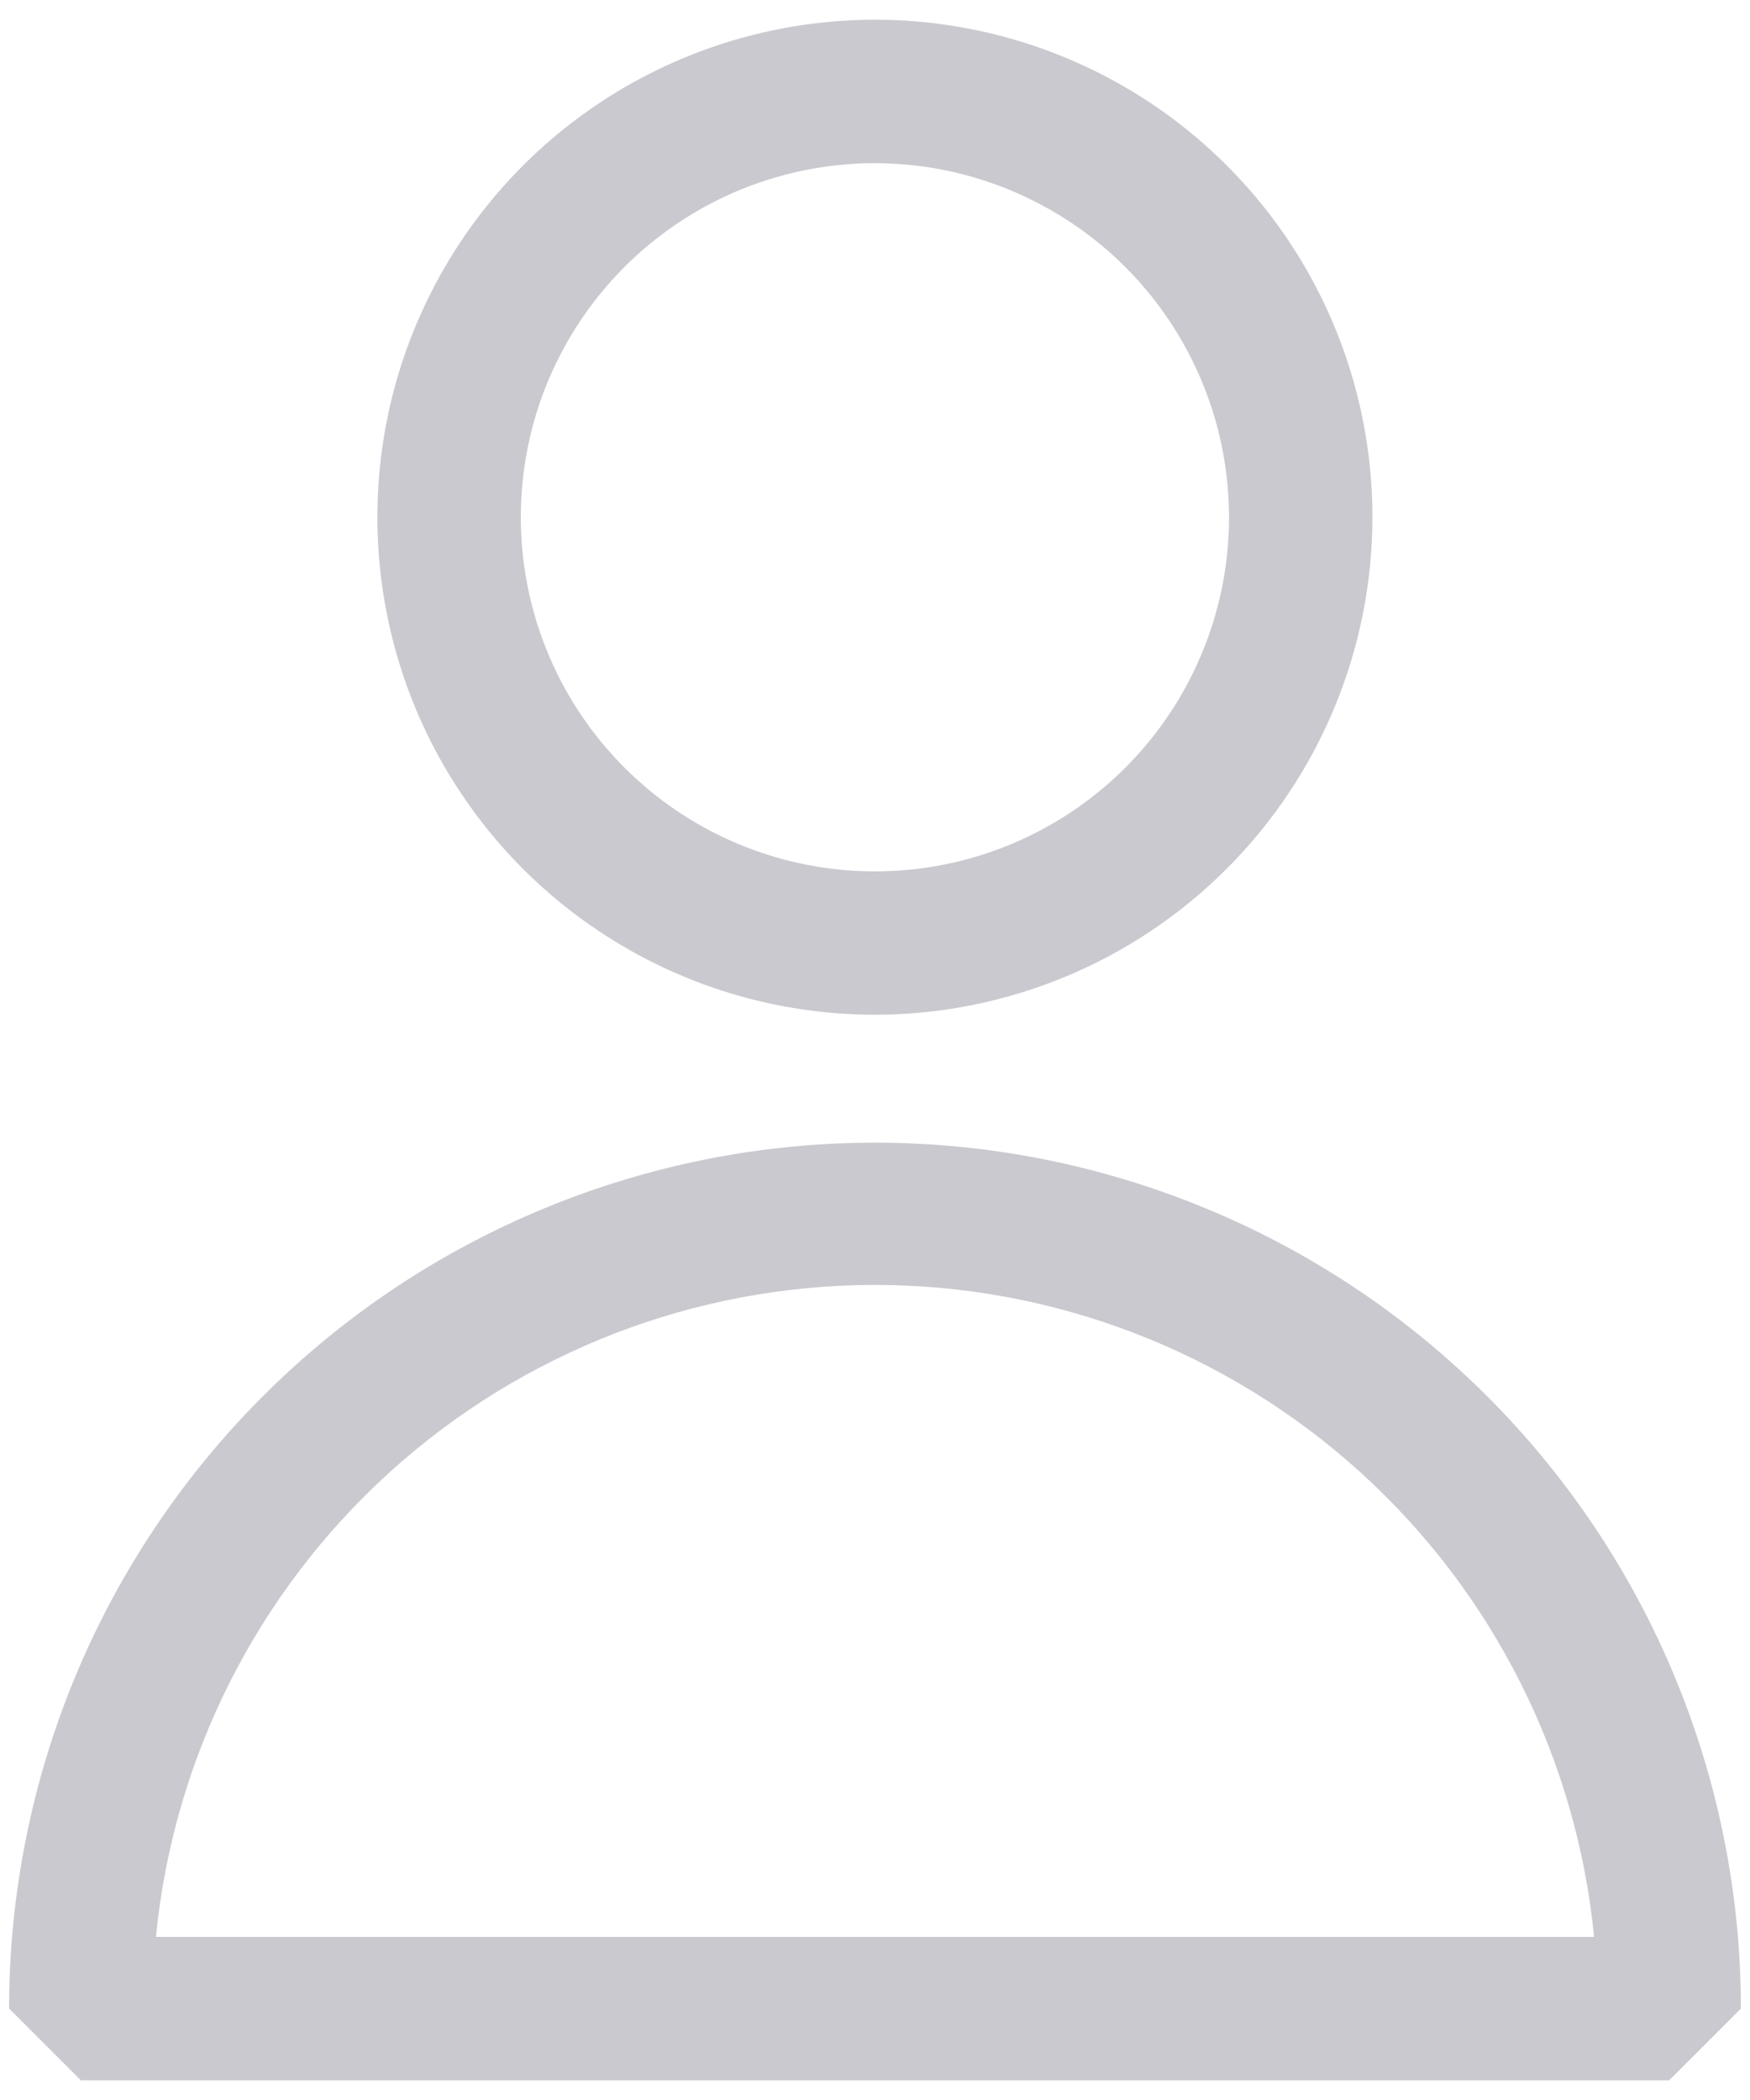 <svg width="20" height="24" viewBox="0 0 20 24" fill="none" xmlns="http://www.w3.org/2000/svg">
<path id="Vector" d="M10 11.597C8.875 11.597 7.776 11.264 6.841 10.639C5.906 10.015 5.177 9.127 4.746 8.088C4.316 7.049 4.203 5.905 4.422 4.802C4.642 3.699 5.183 2.686 5.978 1.891C6.773 1.096 7.787 0.554 8.89 0.335C9.993 0.115 11.136 0.228 12.175 0.658C13.214 1.088 14.102 1.817 14.727 2.752C15.352 3.687 15.685 4.787 15.685 5.911C15.684 7.419 15.084 8.864 14.018 9.93C12.953 10.996 11.507 11.596 10 11.597ZM10 1.865C9.199 1.865 8.417 2.102 7.751 2.547C7.086 2.991 6.567 3.623 6.26 4.363C5.954 5.102 5.874 5.916 6.03 6.701C6.186 7.486 6.571 8.208 7.138 8.774C7.704 9.34 8.425 9.725 9.21 9.881C9.995 10.037 10.809 9.957 11.548 9.651C12.288 9.344 12.92 8.826 13.364 8.16C13.809 7.494 14.046 6.712 14.046 5.911C14.045 4.838 13.618 3.81 12.86 3.051C12.101 2.293 11.073 1.866 10 1.865ZM19.076 23.775H0.924L0.104 22.955C0.104 21.656 0.36 20.369 0.857 19.168C1.355 17.968 2.084 16.877 3.003 15.958C3.921 15.039 5.012 14.31 6.213 13.813C7.414 13.315 8.7 13.059 10 13.059C11.3 13.059 12.586 13.315 13.787 13.813C14.988 14.31 16.078 15.039 16.997 15.958C17.916 16.877 18.645 17.968 19.142 19.168C19.64 20.369 19.896 21.656 19.896 22.955L19.076 23.775ZM1.782 22.136H18.218C18.018 20.095 17.065 18.202 15.546 16.825C14.027 15.448 12.05 14.685 10 14.685C7.95 14.685 5.973 15.448 4.454 16.825C2.935 18.202 1.982 20.095 1.782 22.136Z" fill="#CAC9CF"/>
</svg>
